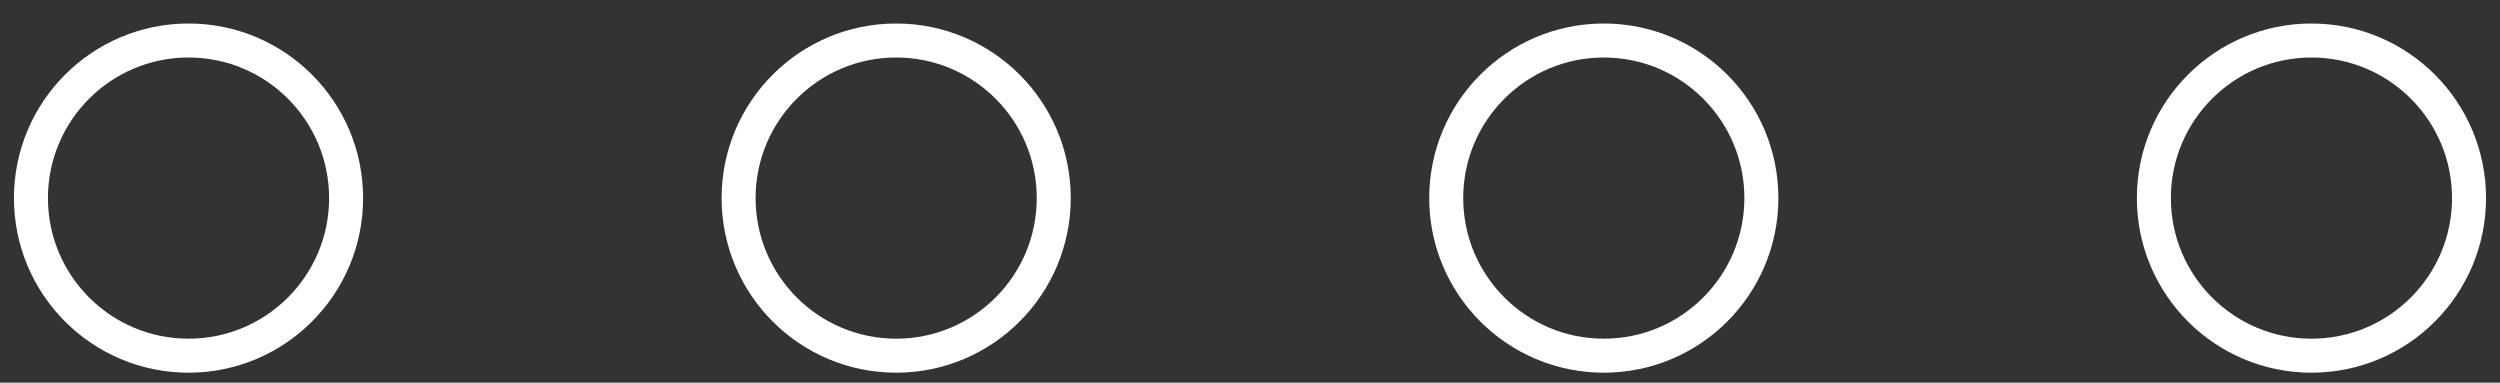 <svg width="98" height="15" viewBox="0 0 98 15" fill="none" xmlns="http://www.w3.org/2000/svg">
<rect x="0" y="0" width="98" height="15" fill="#333333" stroke="none"/>
<path d="M13.567 7.765C13.567 11.177 10.801 13.943 7.39 13.943C3.979 13.943 1.213 11.177 1.213 7.765C1.213 4.354 3.979 1.588 7.39 1.588C10.801 1.588 13.567 4.354 13.567 7.765ZM41.307 7.765C41.307 11.177 38.541 13.943 35.13 13.943C31.718 13.943 28.953 11.177 28.953 7.765C28.953 4.354 31.718 1.588 35.13 1.588C38.541 1.588 41.307 4.354 41.307 7.765ZM69.046 7.765C69.046 11.177 66.281 13.943 62.869 13.943C59.458 13.943 56.692 11.177 56.692 7.765C56.692 4.354 59.458 1.588 62.869 1.588C66.281 1.588 69.046 4.354 69.046 7.765ZM96.786 7.765C96.786 11.177 94.02 13.943 90.609 13.943C87.197 13.943 84.432 11.177 84.432 7.765C84.432 4.354 87.197 1.588 90.609 1.588C94.02 1.588 96.786 4.354 96.786 7.765Z" stroke="white" stroke-width="1.333" stroke-miterlimit="10"/>
</svg>
